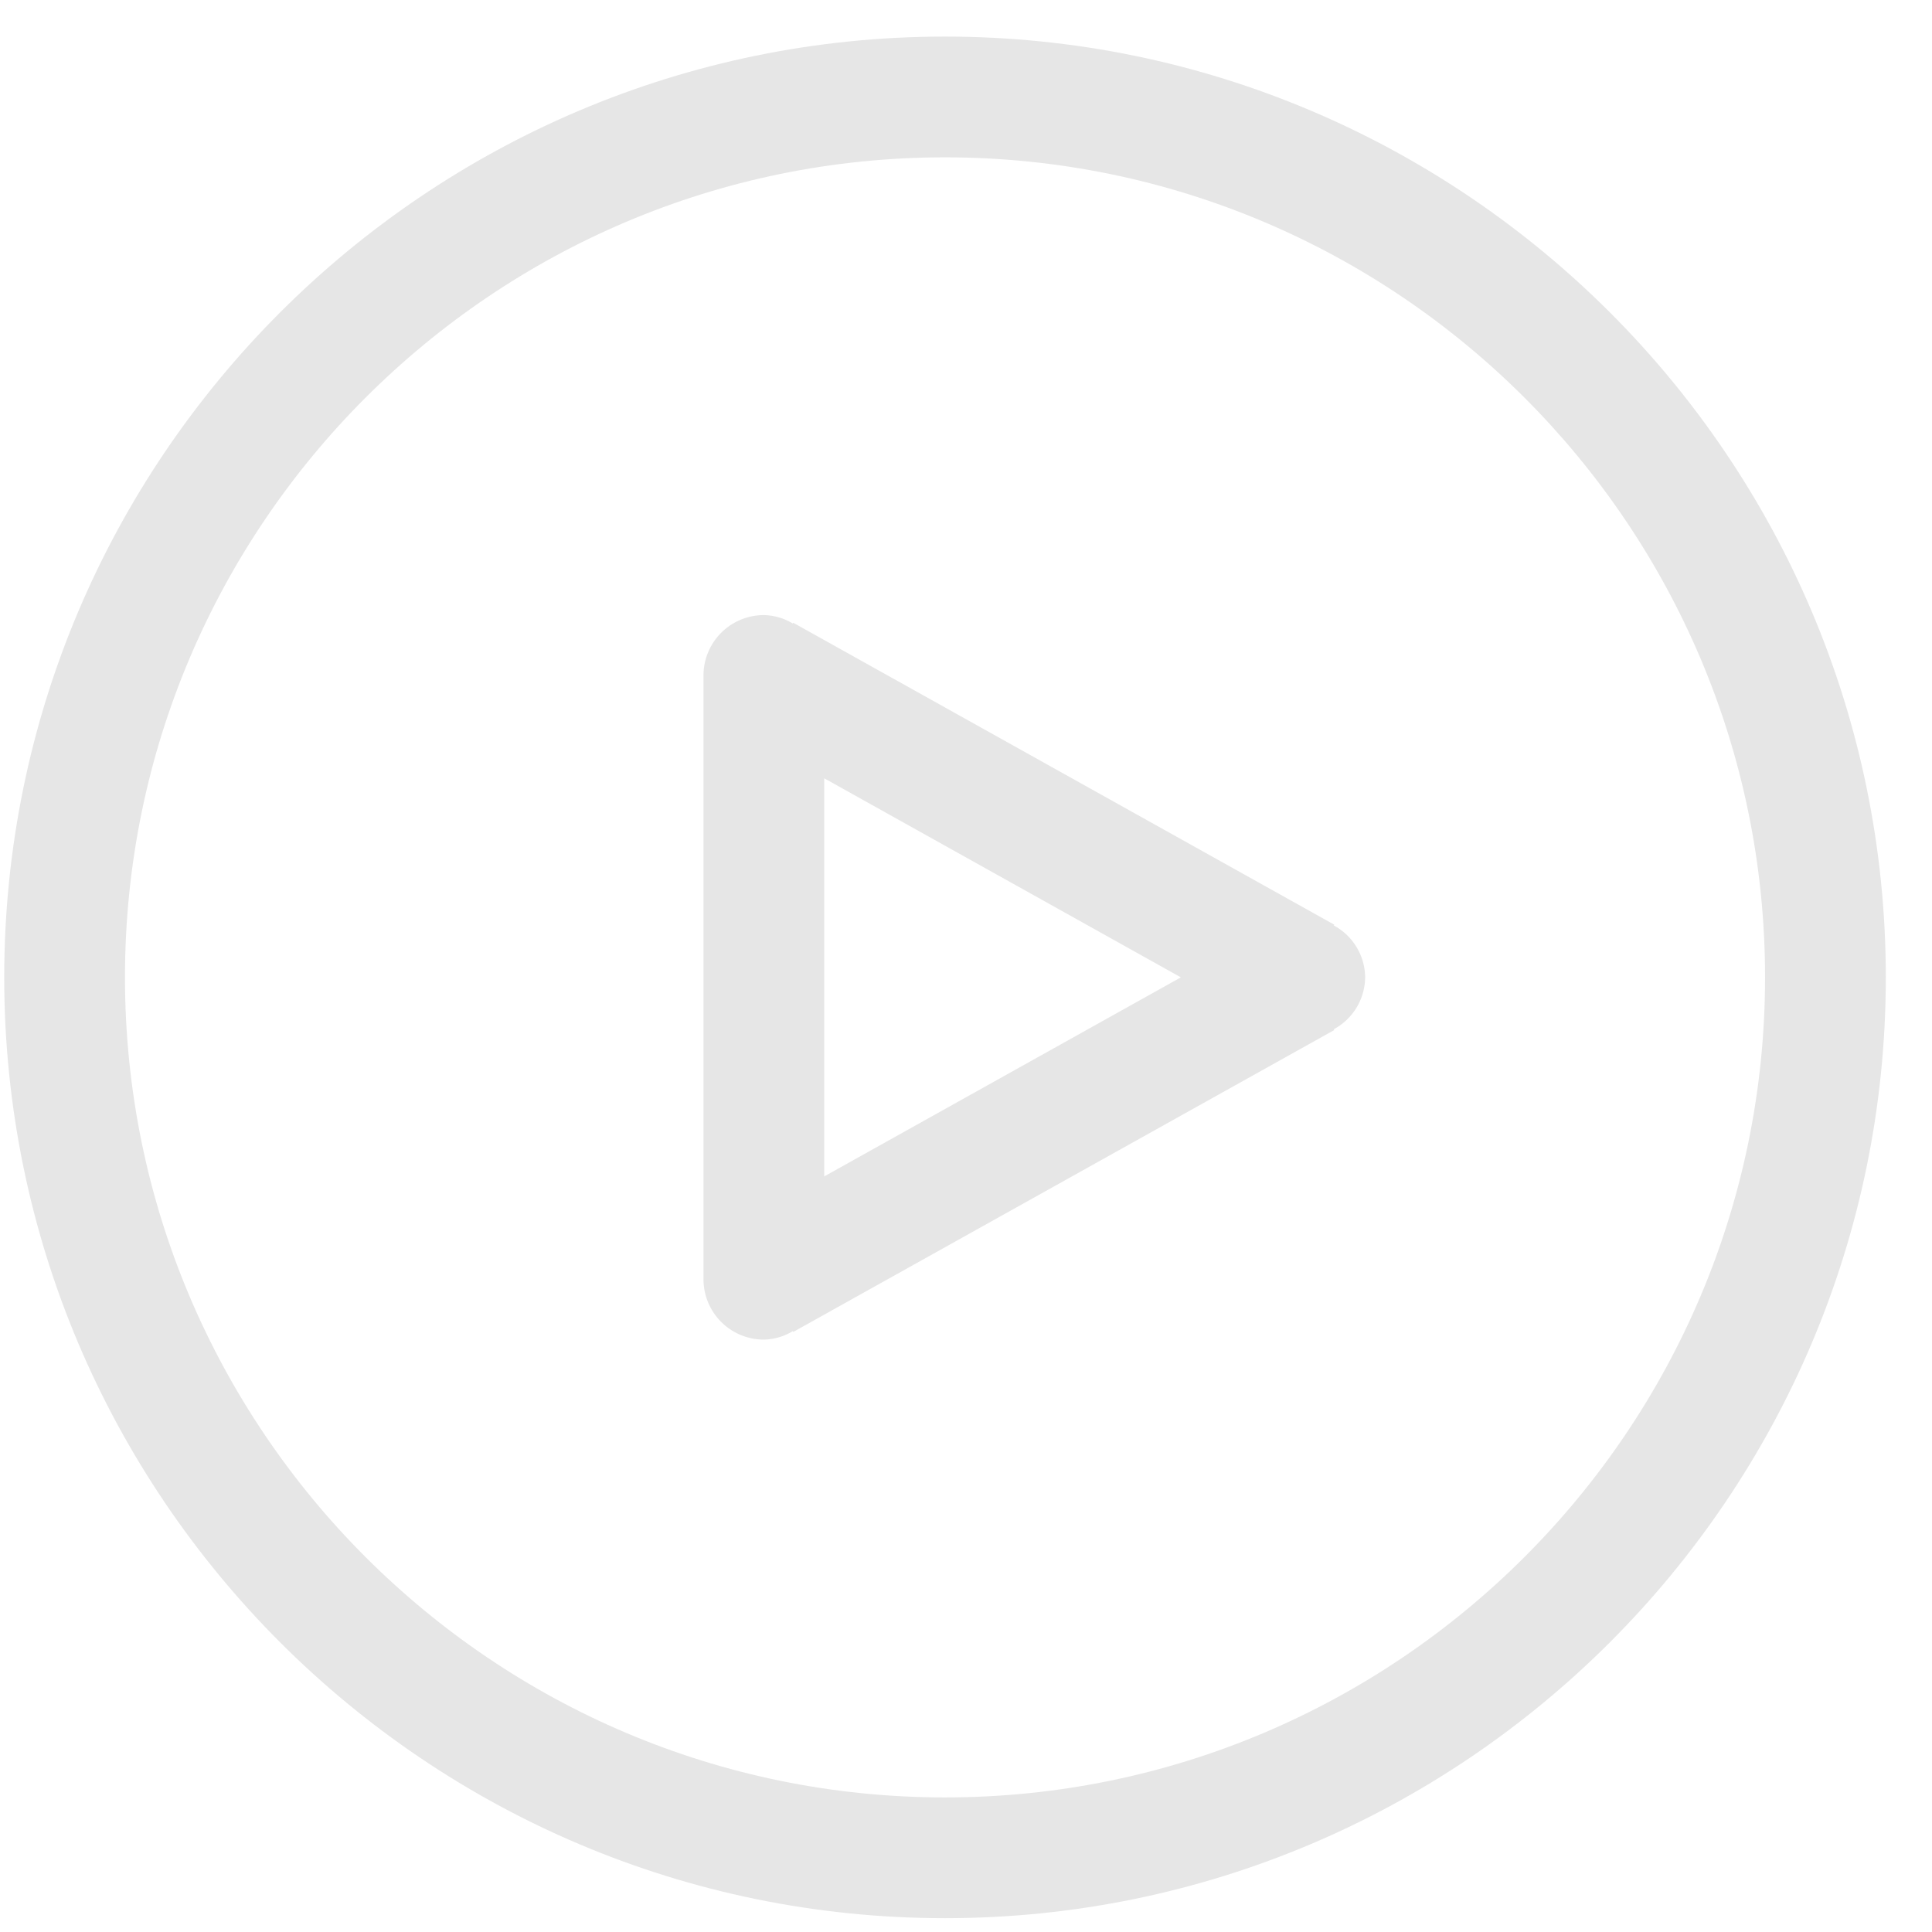 <?xml version="1.0" standalone="no"?><!DOCTYPE svg PUBLIC "-//W3C//DTD SVG 1.1//EN" "http://www.w3.org/Graphics/SVG/1.1/DTD/svg11.dtd"><svg t="1625477459547" class="icon" viewBox="0 0 1024 1024" version="1.1" xmlns="http://www.w3.org/2000/svg" p-id="2402" xmlns:xlink="http://www.w3.org/1999/xlink" width="200" height="200"><defs><style type="text/css"></style></defs><path d="M500.864 83.392c239.68 0 434.656 194.976 434.656 434.624 0 239.648-195.008 434.656-434.656 434.656S66.24 757.664 66.24 518.016 261.216 83.392 500.864 83.392m0 933.28c274.944 0 498.656-223.712 498.656-498.656S775.84 19.392 500.864 19.392C225.92 19.392 2.24 243.072 2.24 518.016S225.92 1016.672 500.864 1016.672" p-id="2403" fill="#e6e6e6"></path><path d="M436.864 412.512l189.024 105.504-189.024 105.504v-211.008z m-32 297.504a31.04 31.04 0 0 0 15.36-4.48l0.224 0.416 286.72-160-0.256-0.416a31.584 31.584 0 0 0 16.64-27.52 31.552 31.552 0 0 0-16.64-27.52l0.224-0.416-286.688-160-0.224 0.416a30.72 30.72 0 0 0-15.36-4.48 32 32 0 0 0-32 32v320a32 32 0 0 0 32 32z" p-id="2404" fill="#e6e6e6"></path></svg>